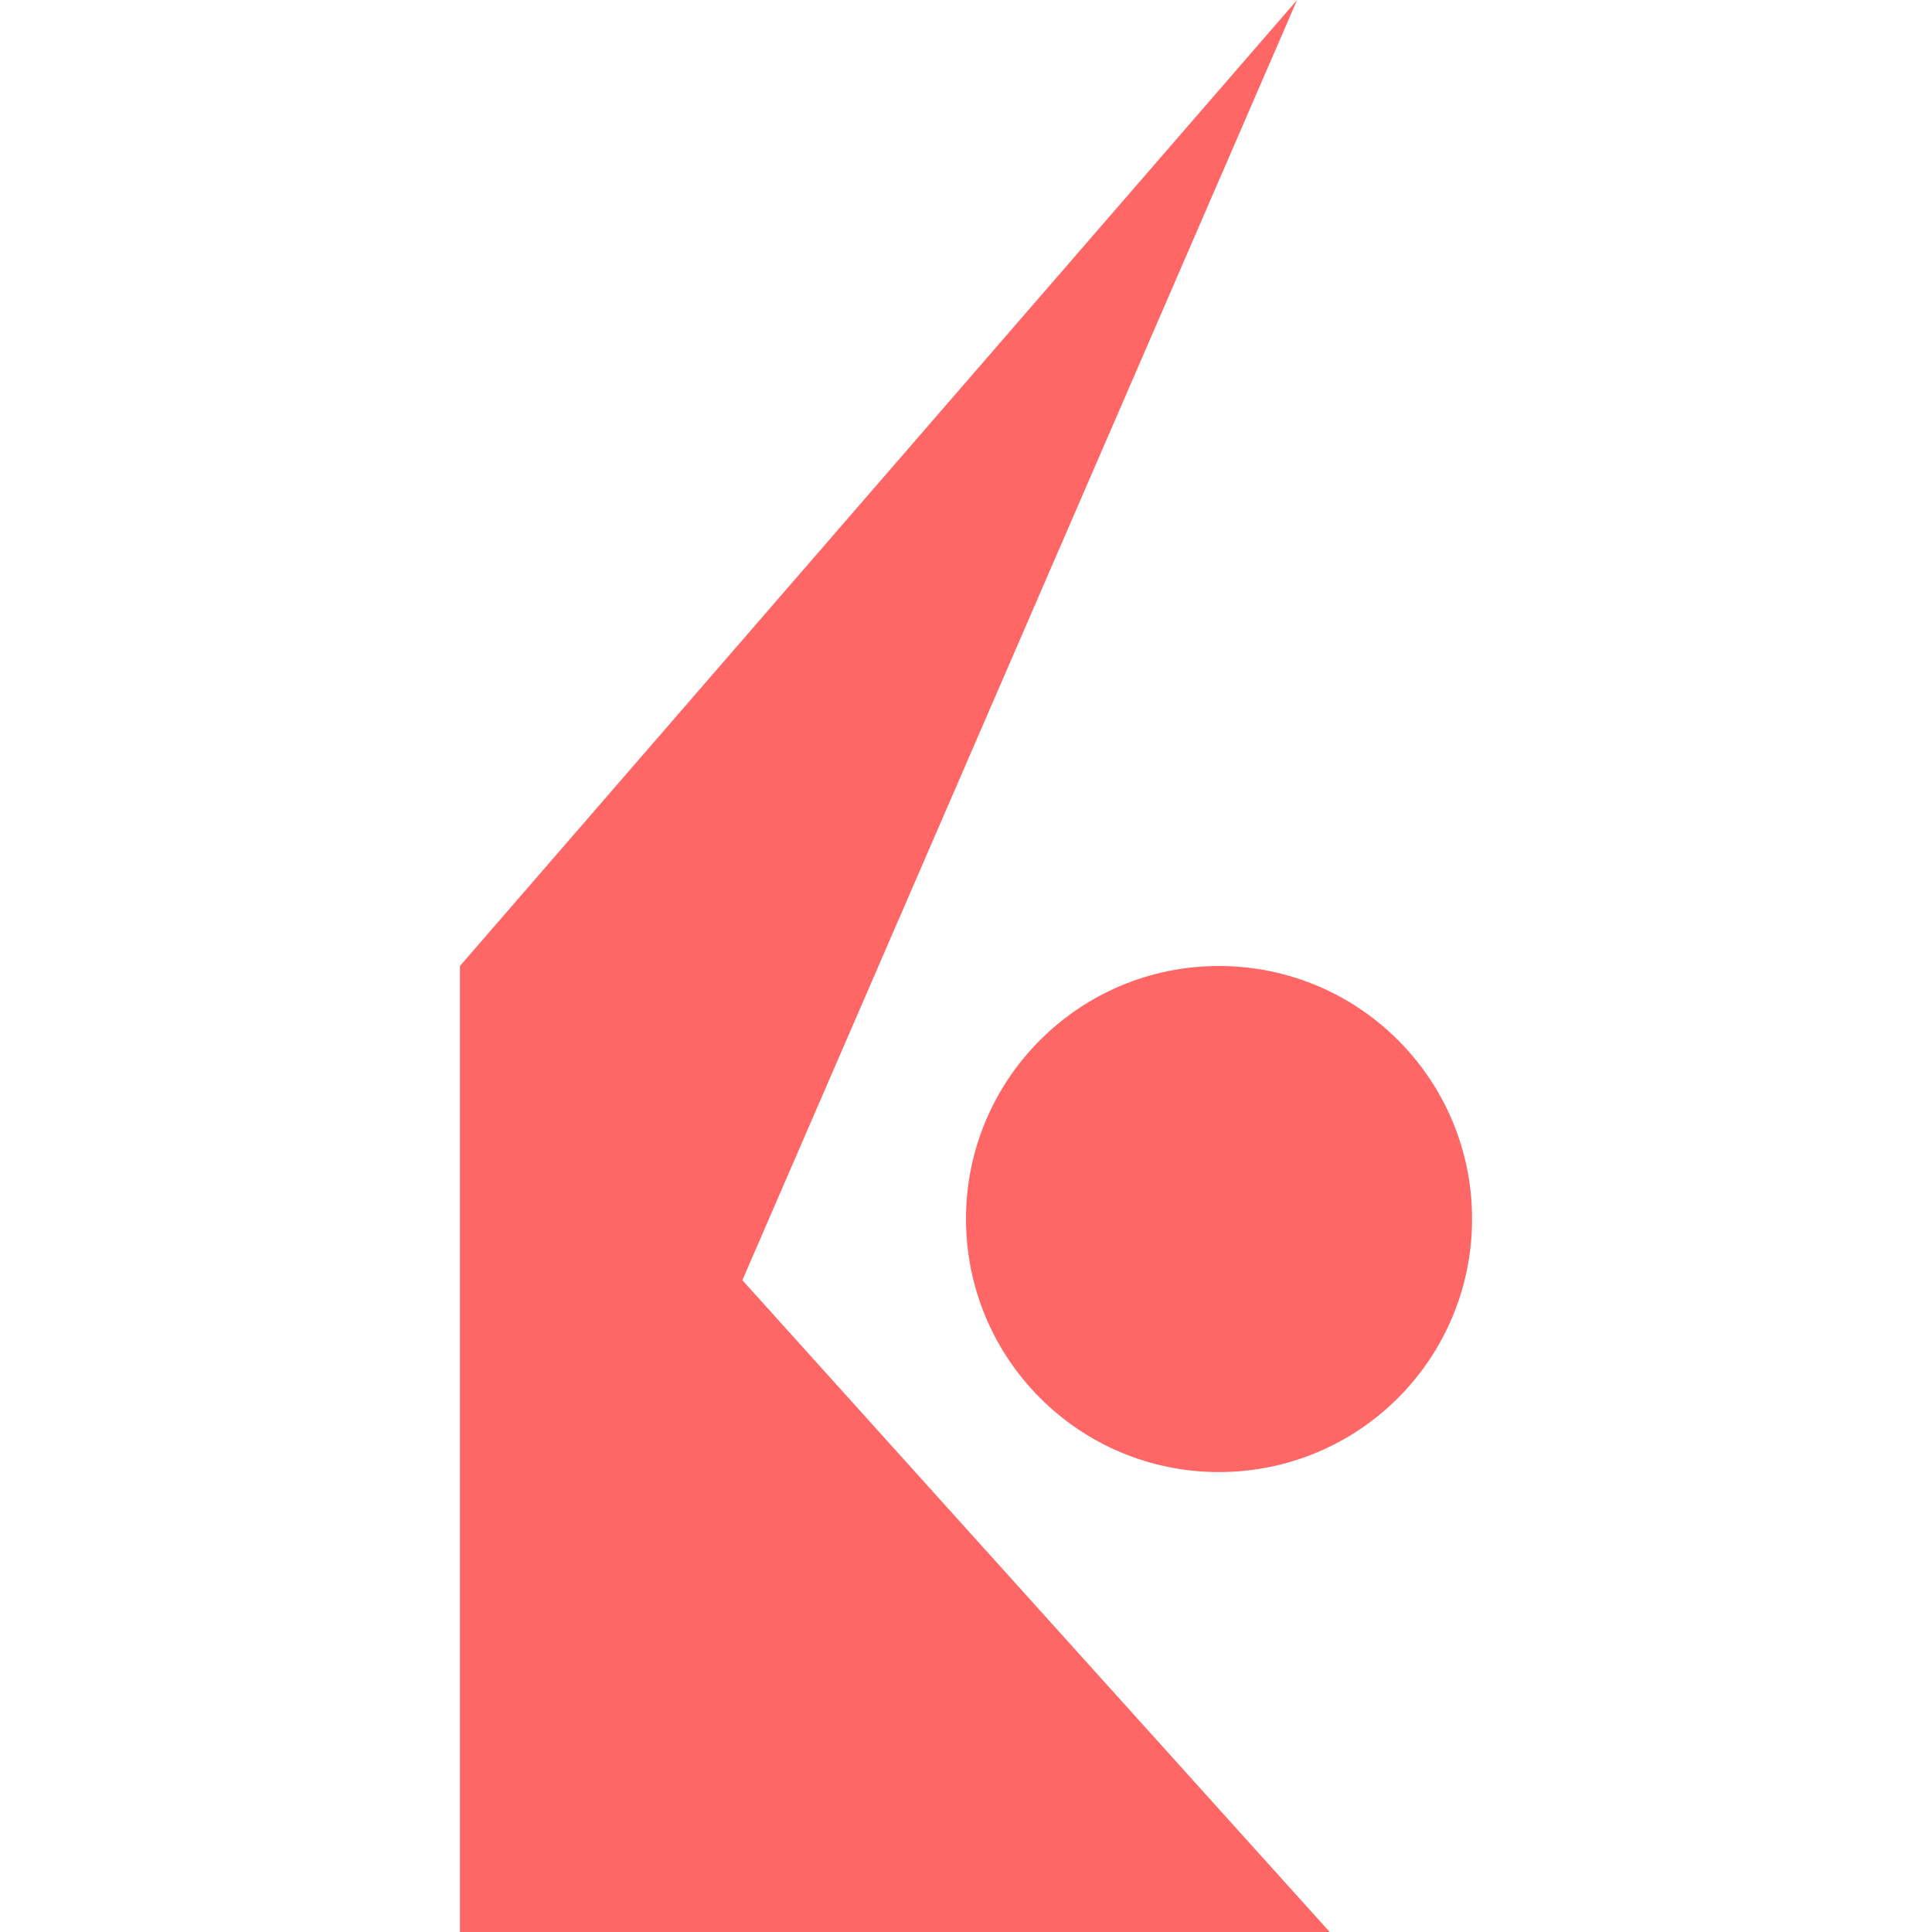 
<svg xmlns="http://www.w3.org/2000/svg" xmlns:xlink="http://www.w3.org/1999/xlink" width="16px" height="16px" viewBox="0 0 16 16" version="1.1">
<g id="surface1">
<path style=" stroke:none;fill-rule:evenodd;fill:#ff6666;fill-opacity:1;" d="M 6.148 10.602 L 11.012 16 L 3.809 16 L 3.809 8 L 10.742 0 Z M 8 10.094 C 8 8.938 8.938 8 10.094 8 C 11.254 8 12.191 8.938 12.191 10.094 C 12.191 11.254 11.254 12.191 10.094 12.191 C 8.938 12.191 8 11.254 8 10.094 Z M 8 10.094 "/>
</g>
</svg>
